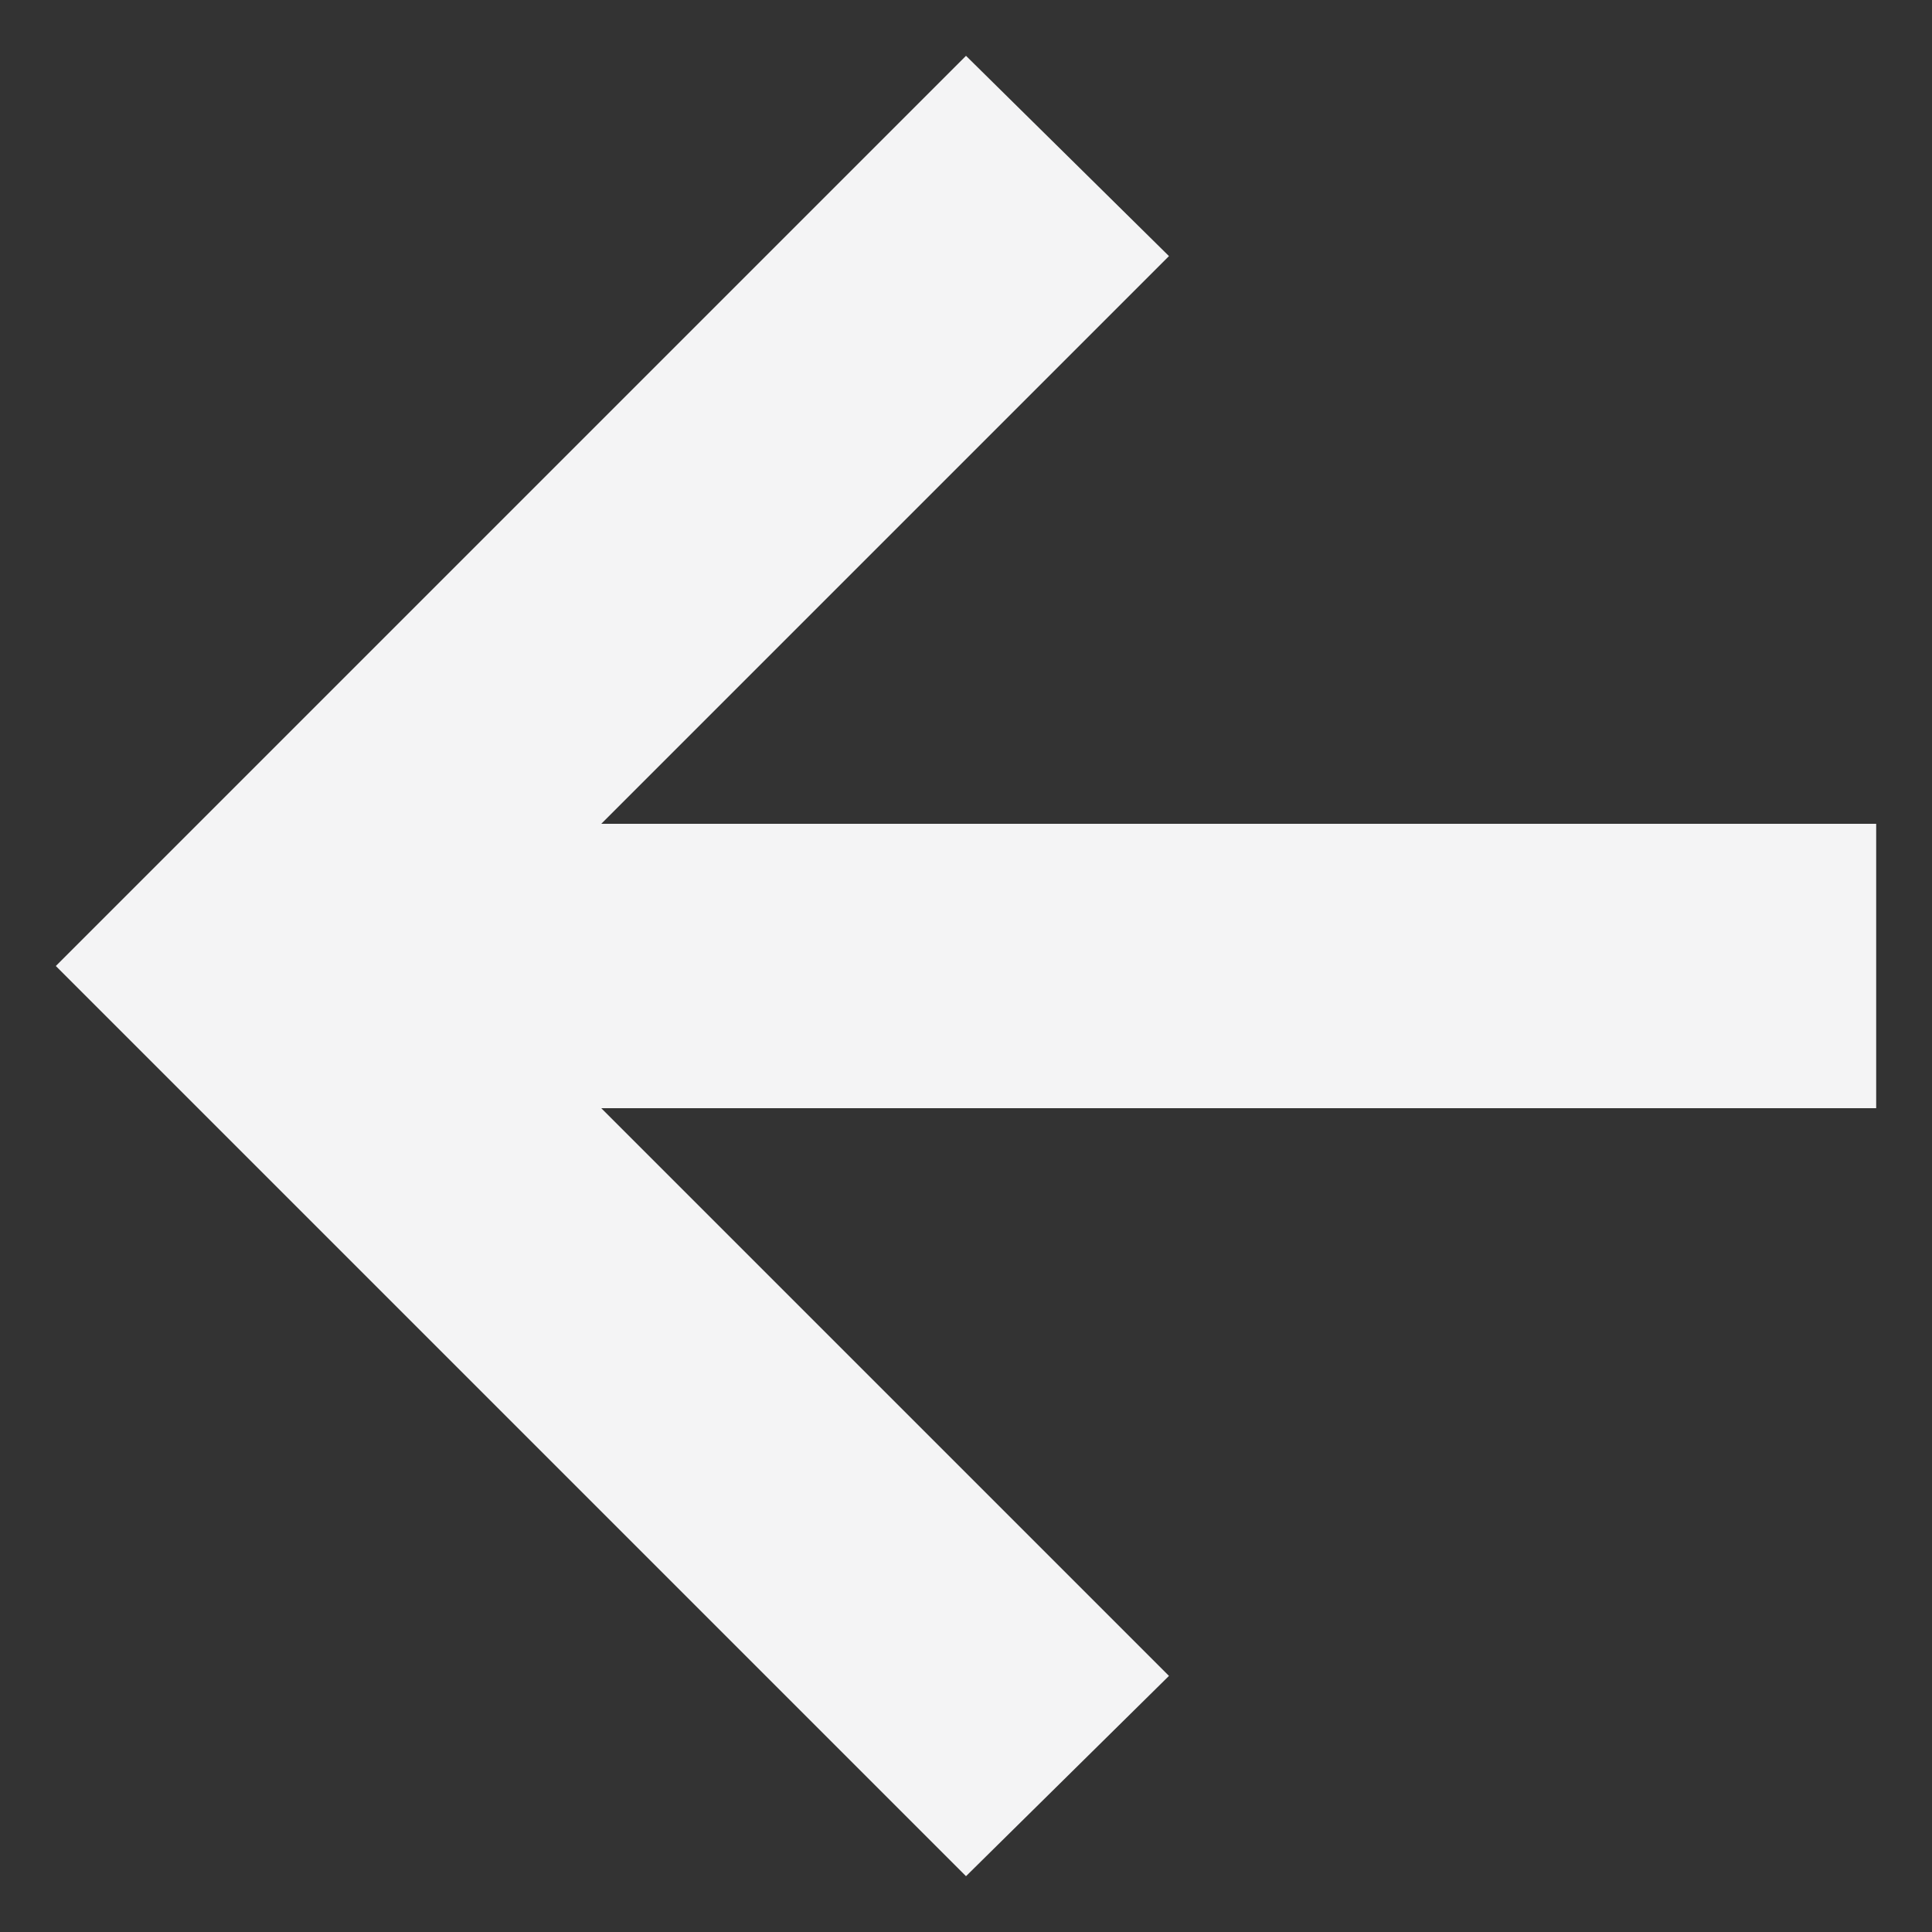 <svg width="18" height="18" viewBox="0 0 18 18" fill="none" xmlns="http://www.w3.org/2000/svg">
<rect x="0" y="0" width="18" height="18" fill="#333333" stroke="none"/>
<path d="M5.602 10.325L10.891 15.614L9 17.48L0.52 9L9 0.52L10.891 2.386L5.602 7.675H17.48V10.325H5.602Z" fill="#F4F4F5"/>
</svg>
